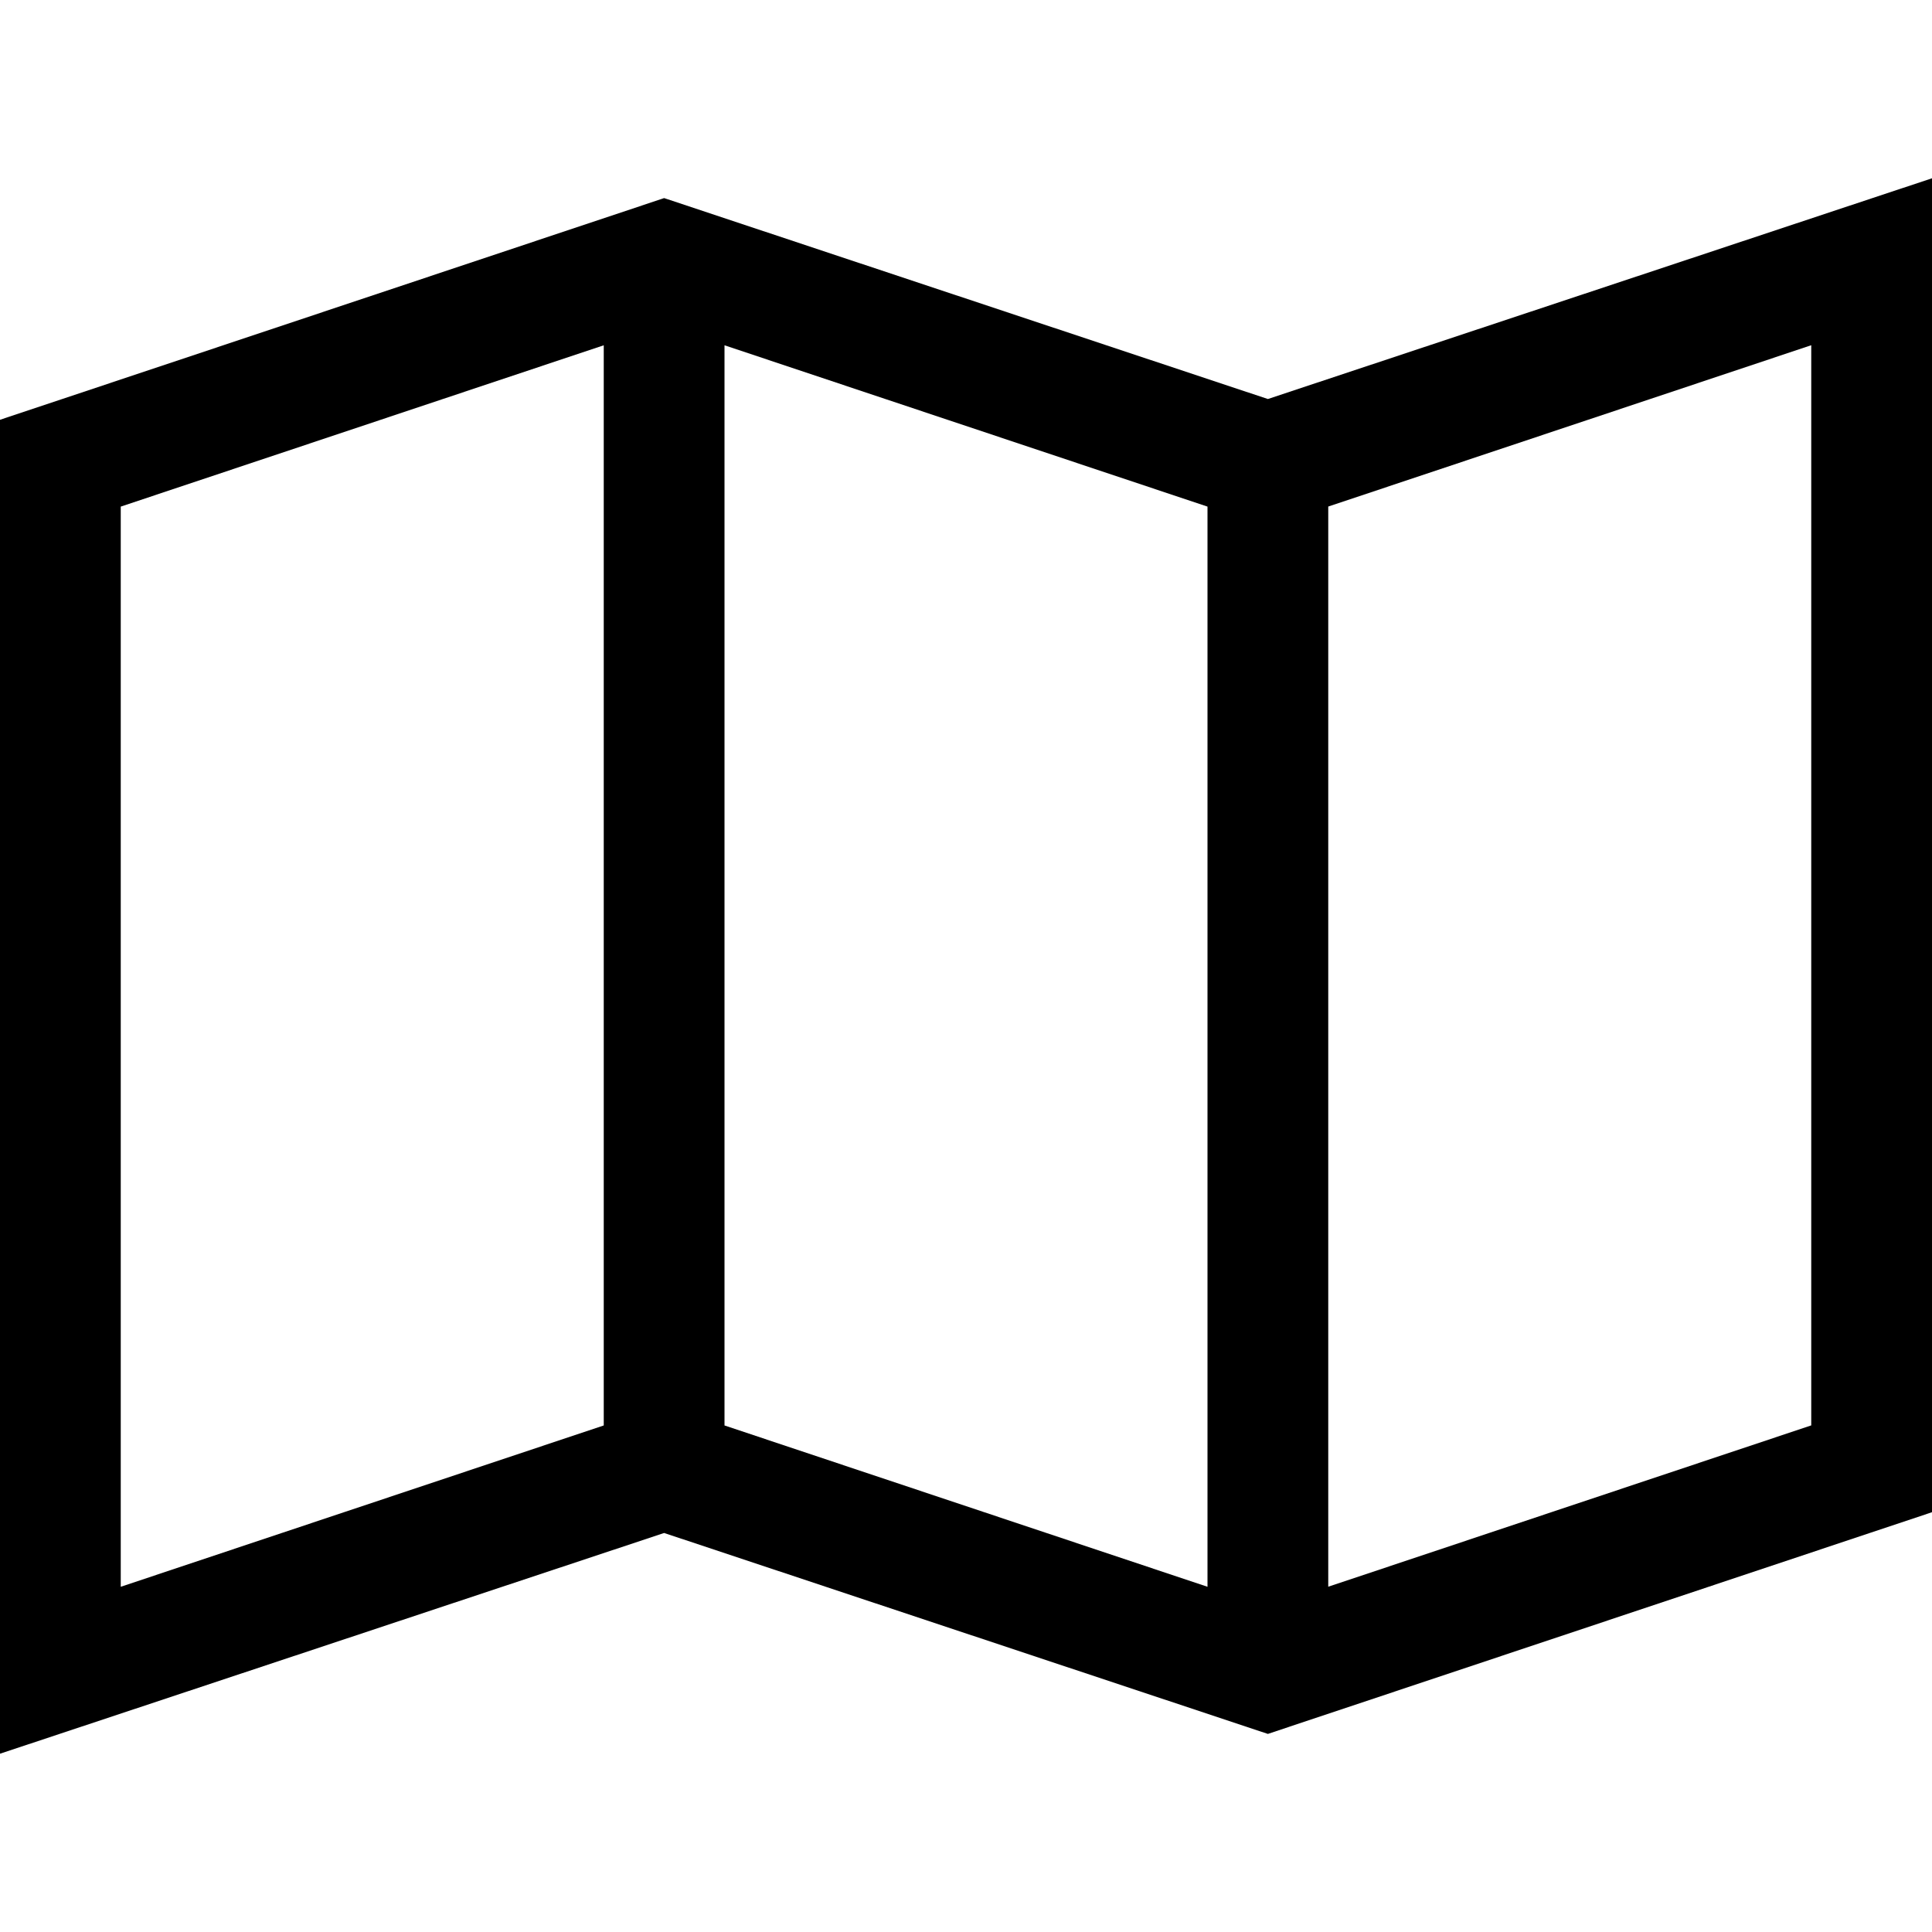 <!-- Generated by IcoMoon.io -->
<svg version="1.1" xmlns="http://www.w3.org/2000/svg" width="32" height="32" viewBox="0 0 32 32">
<title>uniE800</title>
<path d="M21 6.609l11-3.656v22.094l-11 3.672-10-3.328-11 3.656v-22.094l11-3.672zM12 5.719v17.891l8 2.672v-17.891zM2 8.391v17.891l8-2.672v-17.891zM30 23.609v-17.891l-8 2.672v17.891z"></path>
</svg>
